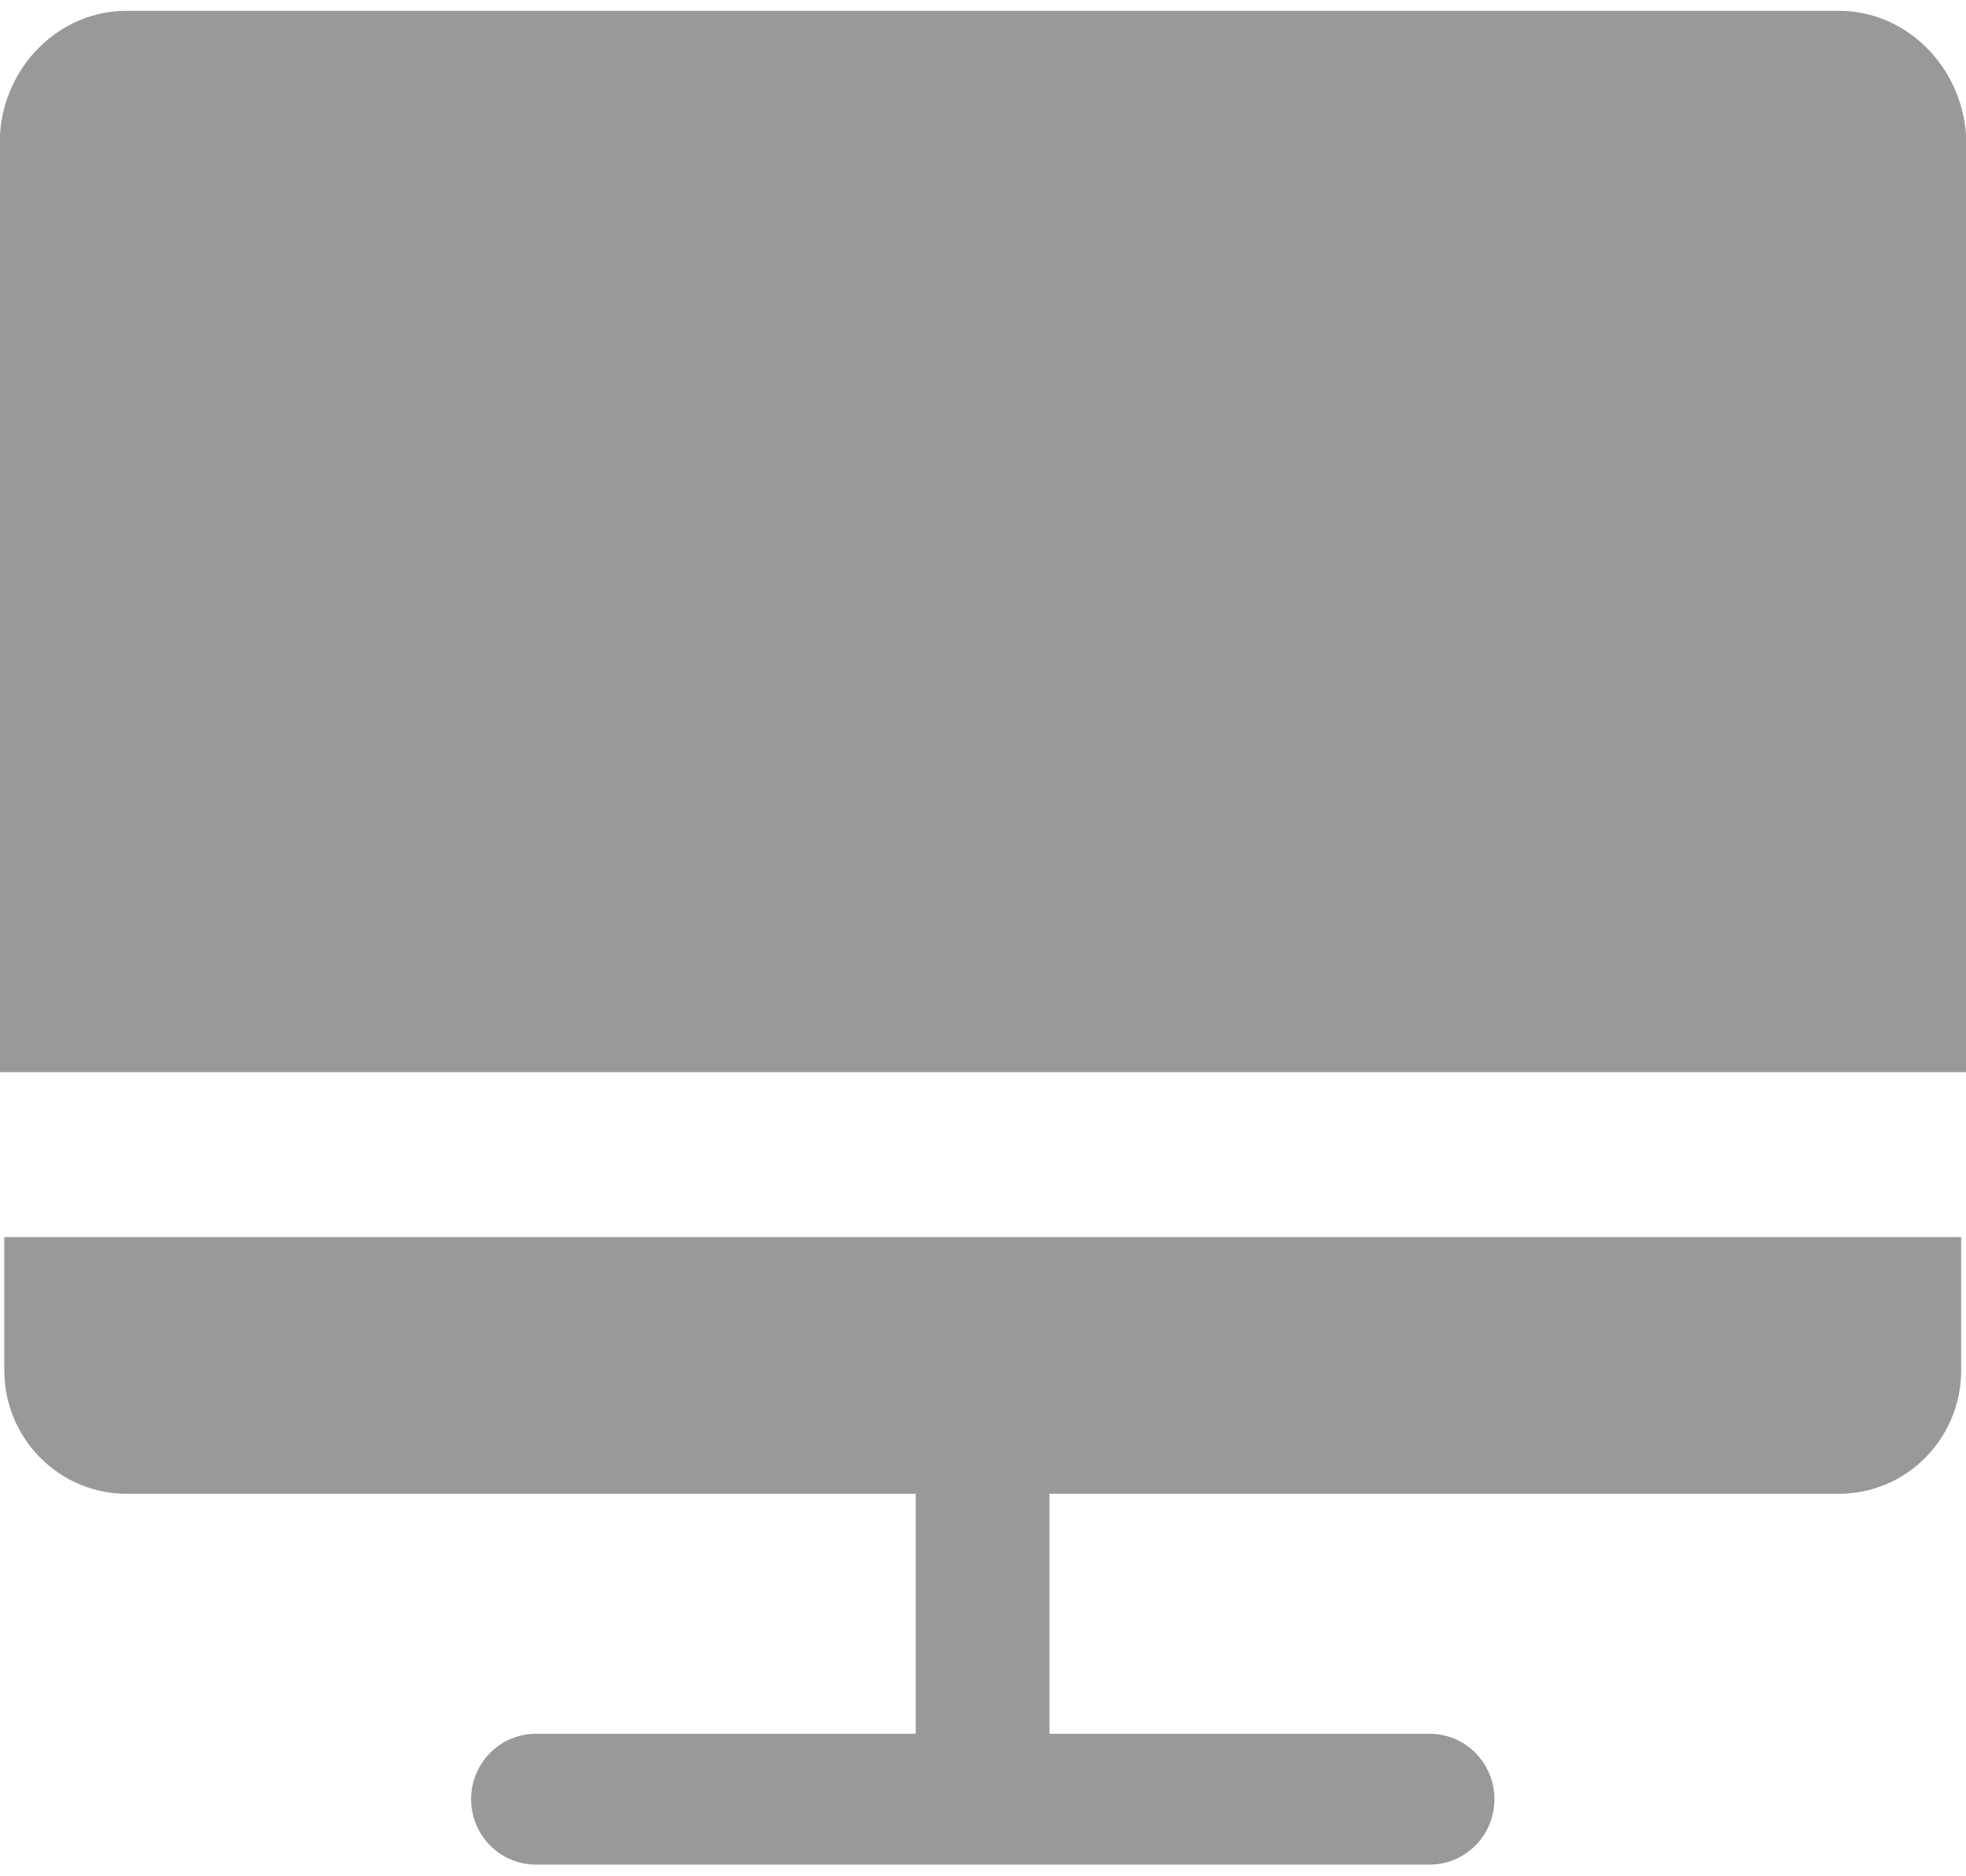 ﻿<?xml version="1.0" encoding="utf-8"?>
<svg version="1.1" xmlns:xlink="http://www.w3.org/1999/xlink" width="22px" height="21px" xmlns="http://www.w3.org/2000/svg">
  <g transform="matrix(1 0 0 1 -426 -679 )">
    <path d="M 0.048 13.846  L 21.946 13.846  L 21.946 15.336  C 21.946 16.101  21.334 16.719  20.577 16.719  L 11.744 16.719  L 11.744 19.405  L 15.999 19.405  C 16.399 19.405  16.723 19.733  16.723 20.137  C 16.723 20.541  16.399 20.869  15.999 20.869  L 5.996 20.869  C 5.596 20.869  5.272 20.541  5.272 20.137  C 5.272 19.733  5.596 19.405  5.996 19.405  L 10.247 19.405  L 10.247 16.719  L 1.418 16.719  C 0.711 16.719  0.131 16.18  0.056 15.487  L 0.048 15.336  L 0.048 13.846  Z M 1.417 0.121  L 20.576 0.121  C 21.332 0.121  21.945 0.74  22 1.503  L 22 12  L 0 12  L 0 1.503  C 0.048 0.74  0.662 0.121  1.417 0.121  Z " fill-rule="nonzero" fill="#999999" stroke="none" transform="matrix(1 0 0 1 426 679 )" />
  </g>
</svg>